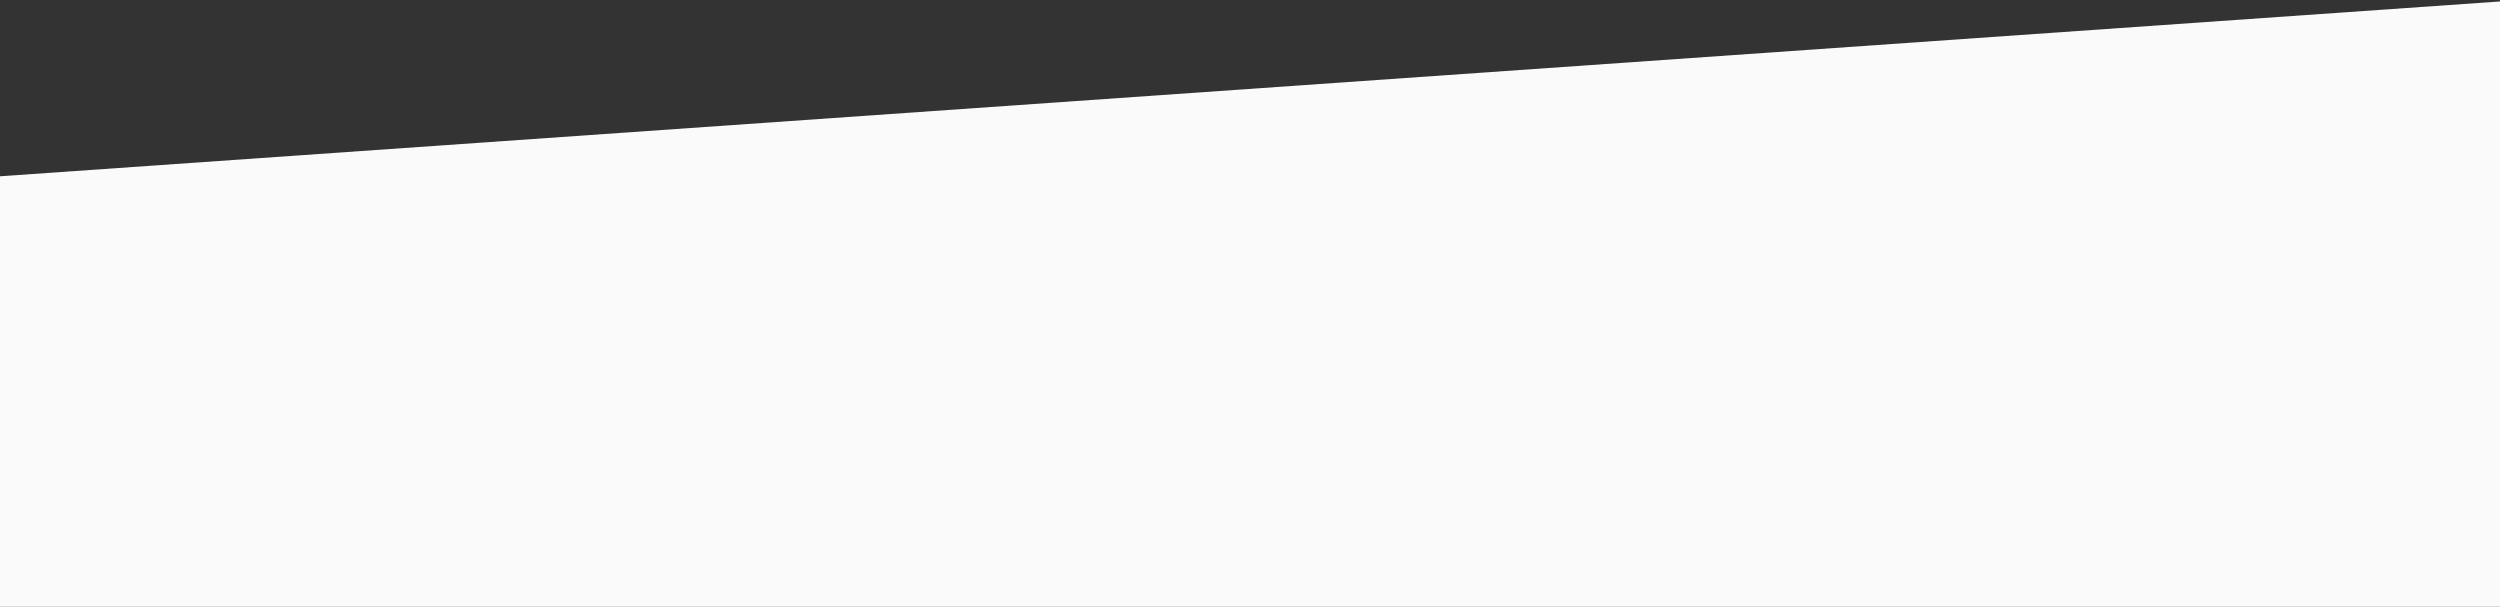 <svg xmlns="http://www.w3.org/2000/svg" xmlns:xlink="http://www.w3.org/1999/xlink" width="1920" height="466" viewBox="0 0 1920 466">
  <rect x="0" y="0" width="1920" height="466" fill="#333333" stroke="none"/>
  <defs>
    <clipPath id="clip-path">
      <rect id="Rectangle_2" data-name="Rectangle 2" width="1920" height="466" transform="translate(0 614)" fill="none"/>
    </clipPath>
  </defs>
  <g id="Groupe_de_masques_1" data-name="Groupe de masques 1" transform="translate(0 -614)" clip-path="url(#clip-path)">
    <rect id="Rectangle_1" data-name="Rectangle 1" width="2304" height="483" transform="translate(-102.794 756.575) rotate(-4)" fill="#fafafa"/>
  </g>
</svg>
